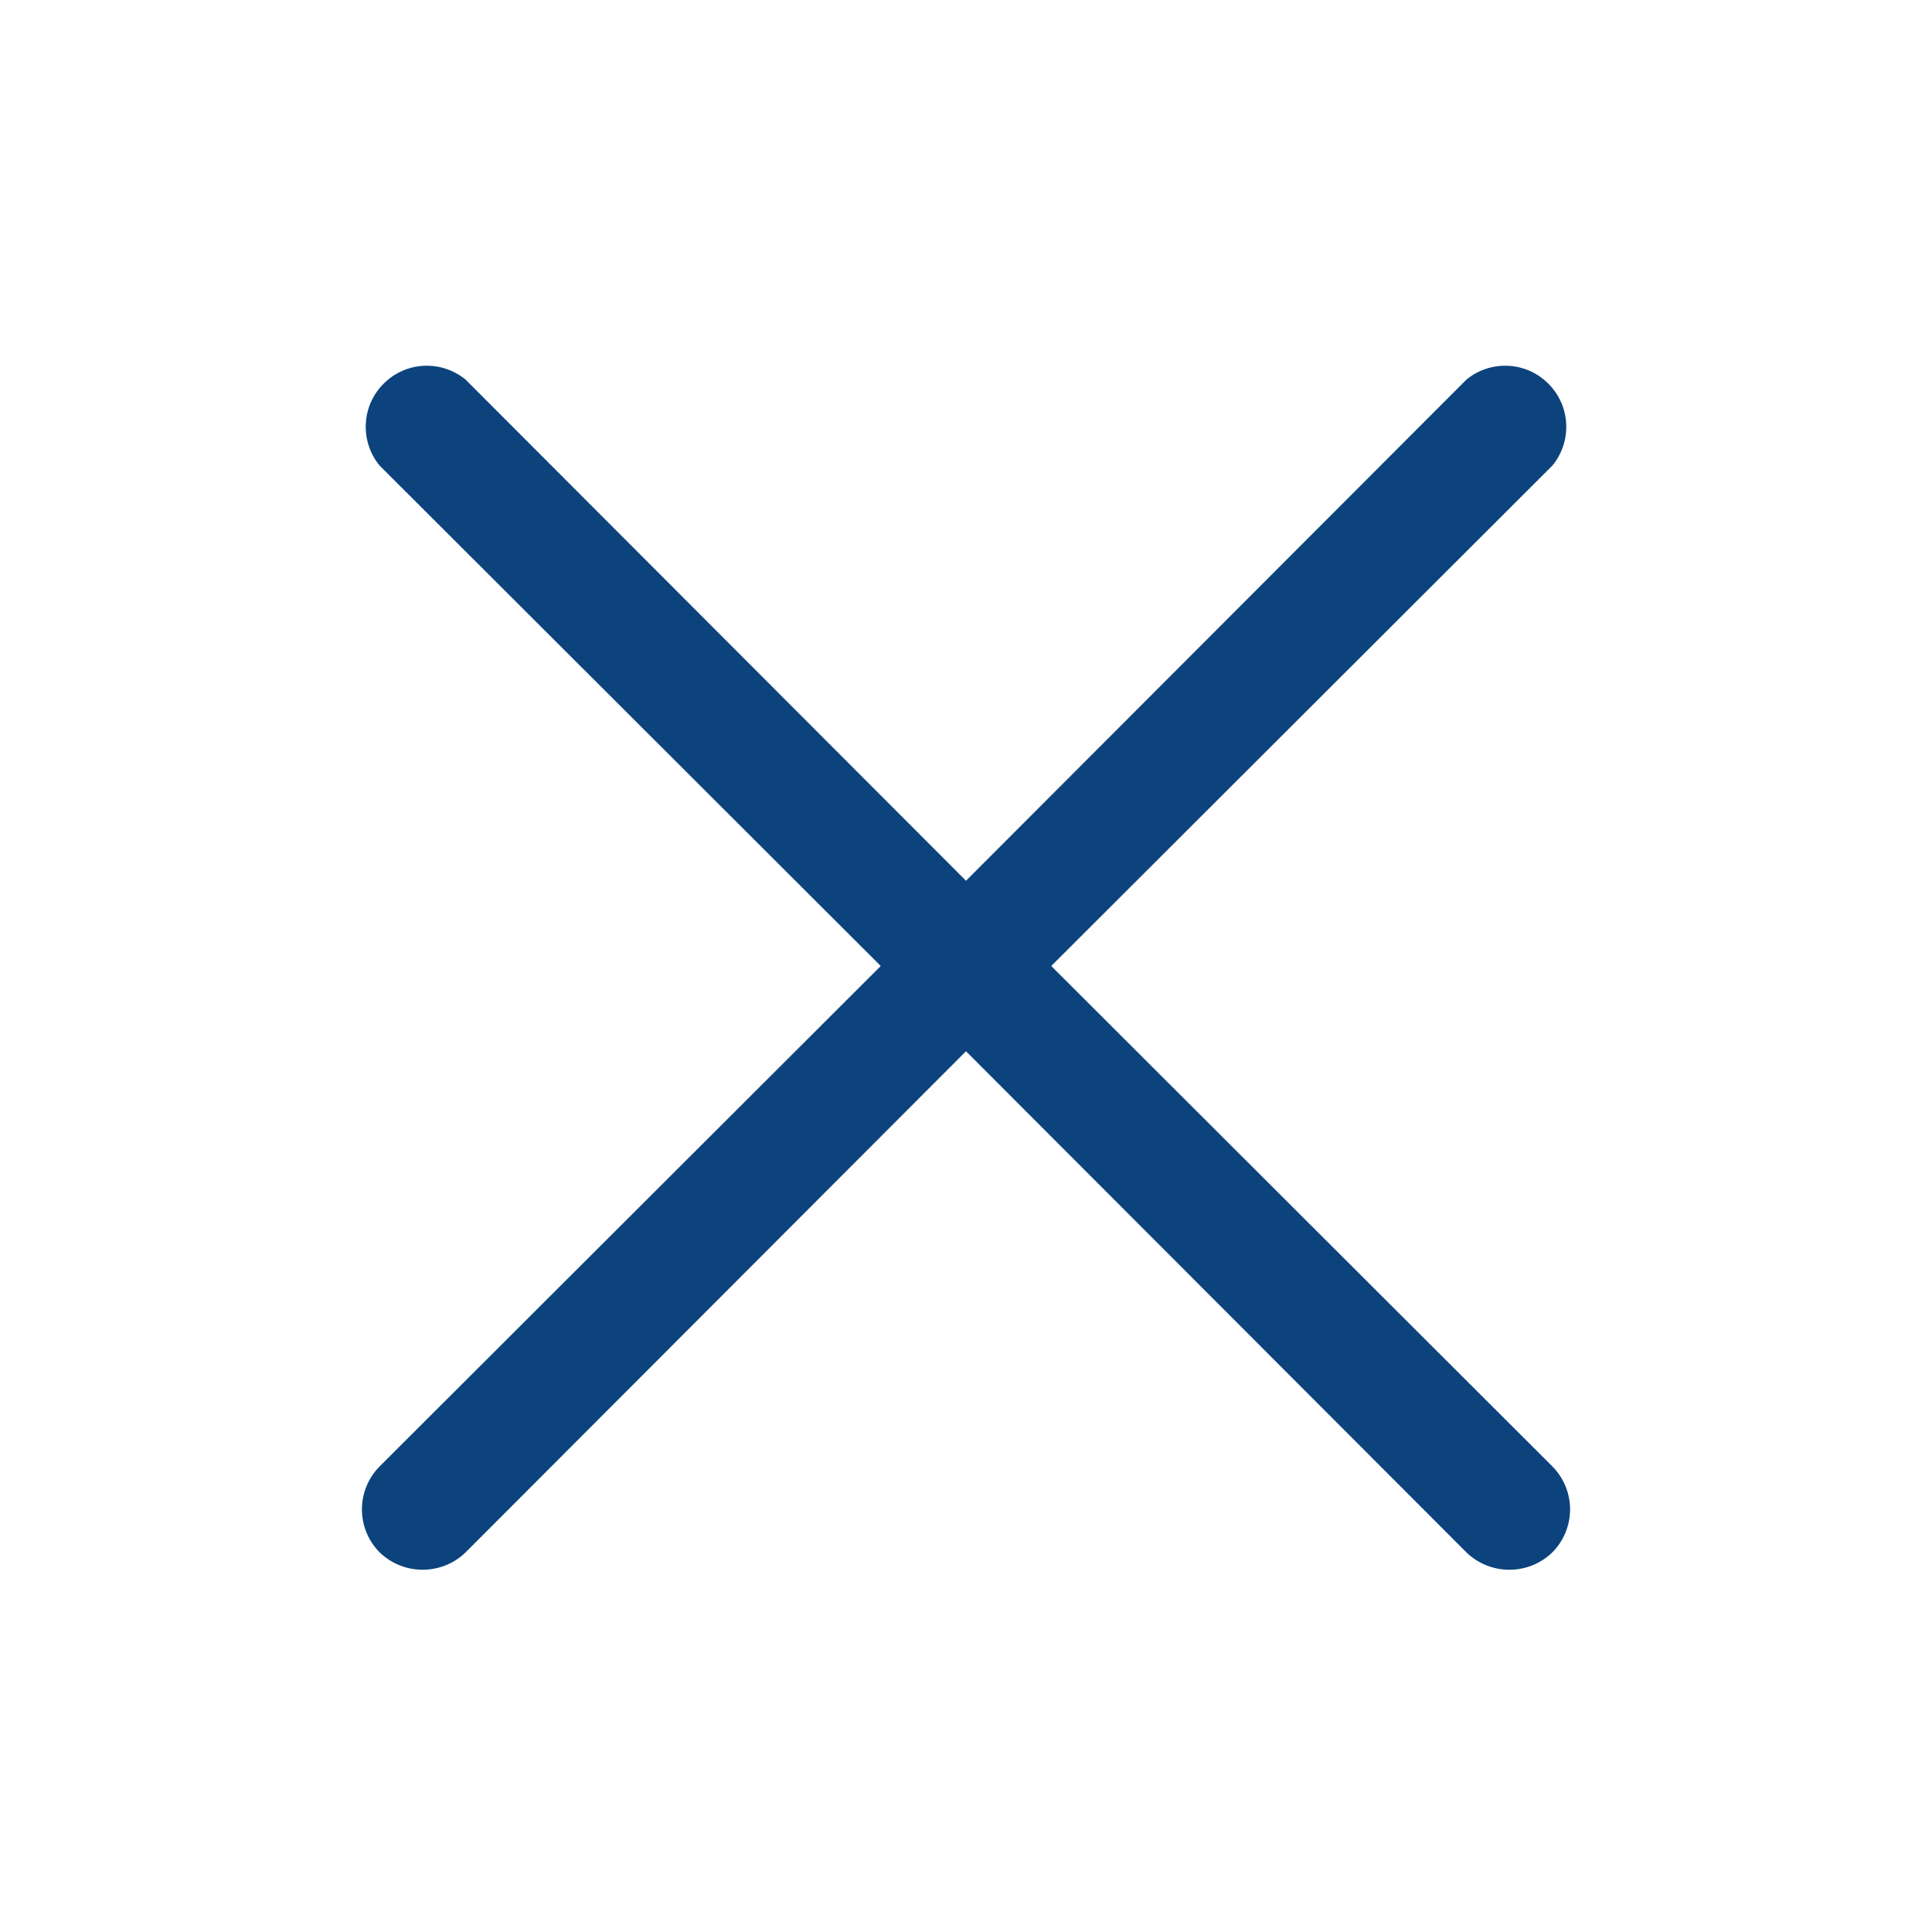 <svg width="24" height="24" viewBox="0 0 24 24" fill="none" xmlns="http://www.w3.org/2000/svg">
<path d="M19.284 18.216C19.425 18.358 19.504 18.55 19.504 18.75C19.504 18.95 19.425 19.142 19.284 19.284C19.141 19.423 18.949 19.5 18.75 19.5C18.55 19.5 18.359 19.423 18.216 19.284L12 13.059L5.784 19.284C5.641 19.423 5.449 19.5 5.25 19.5C5.051 19.5 4.859 19.423 4.716 19.284C4.575 19.142 4.496 18.95 4.496 18.75C4.496 18.55 4.575 18.358 4.716 18.216L10.941 12L4.716 5.784C4.596 5.639 4.535 5.454 4.544 5.265C4.553 5.077 4.632 4.899 4.766 4.766C4.899 4.632 5.077 4.553 5.265 4.544C5.454 4.535 5.639 4.596 5.784 4.716L12 10.941L18.216 4.716C18.361 4.596 18.546 4.535 18.735 4.544C18.923 4.553 19.101 4.632 19.234 4.766C19.368 4.899 19.447 5.077 19.456 5.265C19.465 5.454 19.404 5.639 19.284 5.784L13.059 12L19.284 18.216Z" fill="#0C437D"/>
</svg>

